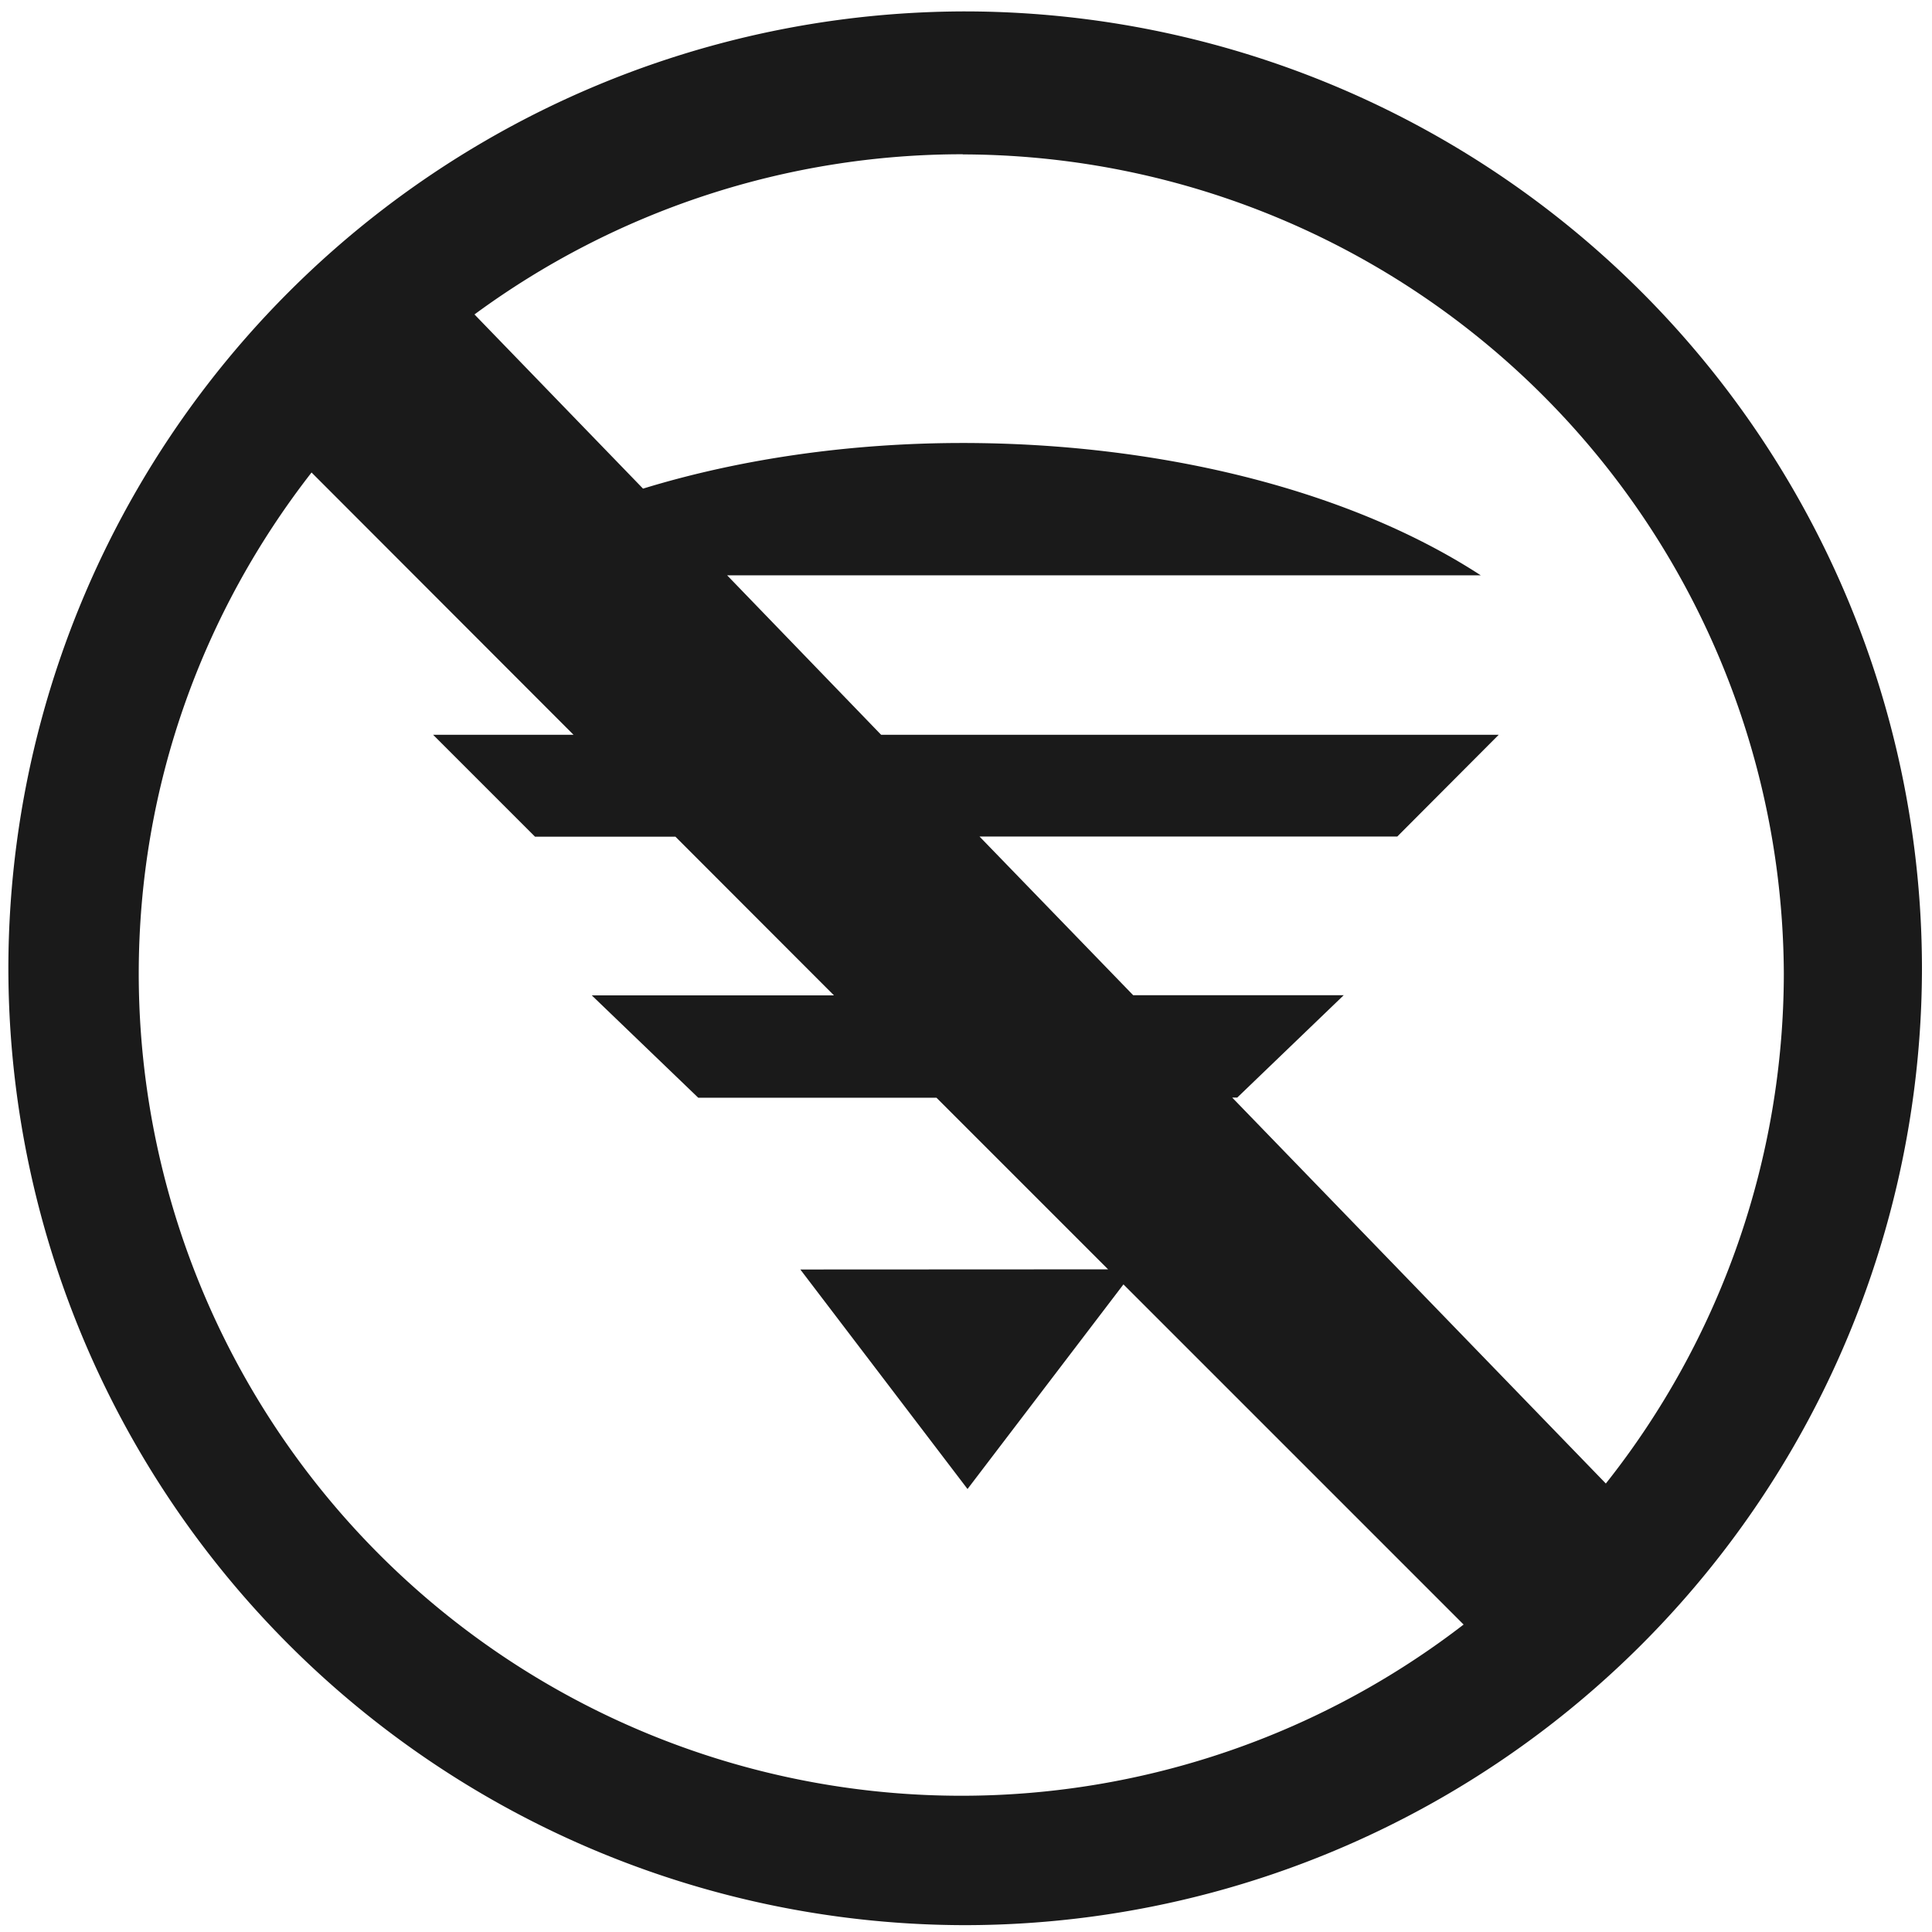 <?xml version="1.0" encoding="UTF-8" standalone="no"?>
<svg
   xmlns:dc="http://purl.org/dc/elements/1.1/"
   xmlns:cc="http://creativecommons.org/ns#"
   xmlns:rdf="http://www.w3.org/1999/02/22-rdf-syntax-ns#"
   xmlns:svg="http://www.w3.org/2000/svg"
   xmlns="http://www.w3.org/2000/svg"
   xmlns:sodipodi="http://sodipodi.sourceforge.net/DTD/sodipodi-0.dtd"
   xmlns:inkscape="http://www.inkscape.org/namespaces/inkscape"
   width="48"
   height="48"
   viewBox="0 0 12.7 12.7"
   version="1.1"
   id="svg4"
   sodipodi:docname="mdk3.svg"
   inkscape:version="0.92.5 (2060ec1f9f, 2020-04-08)">
  <defs
     id="defs8" />
  <sodipodi:namedview
     pagecolor="#ffffff"
     bordercolor="#666666"
     borderopacity="1"
     objecttolerance="10"
     gridtolerance="10"
     guidetolerance="10"
     inkscape:pageopacity="0"
     inkscape:pageshadow="2"
     inkscape:window-width="1085"
     inkscape:window-height="480"
     id="namedview6"
     showgrid="false"
     inkscape:zoom="4.9166667"
     inkscape:cx="2.1355932"
     inkscape:cy="24"
     inkscape:window-x="0"
     inkscape:window-y="25"
     inkscape:window-maximized="0"
     inkscape:current-layer="svg4" />
  <path
     d="M 6.34,0.075 A 6.295,6.295 0 0 0 0.055,6.36 6.295,6.295 0 0 0 6.34,12.655 6.295,6.295 0 0 0 12.634,6.36 6.295,6.295 0 0 0 6.34,0.075 Z m -0.011,0.94 a 5.408,5.408 0 0 1 5.397,5.387 5.407,5.407 0 0 1 -1.17,3.35 L 8.1,7.215 h 0.033 l 0.7,-0.673 H 7.449 L 6.439,5.499 H 9.185 L 9.852,4.83 H 5.792 L 4.78,3.782 H 9.734 C 8.842,3.202 7.579,2.912 6.327,2.912 c -0.73,0 -1.454,0.102 -2.1,0.3 L 3.119,2.067 A 5.411,5.411 0 0 1 6.329,1.014 Z M 2.048,3.106 3.77,4.83 H 2.847 L 3.517,5.5 H 4.44 L 5.482,6.543 H 3.89 l 0.7,0.673 H 6.156 L 7.284,8.344 5.261,8.345 6.36,9.788 7.385,8.443 9.621,10.679 A 5.407,5.407 0 0 1 0.912,6.402 c 0,-1.245 0.427,-2.386 1.136,-3.296 z"
     id="path2"
     inkscape:connector-curvature="0"
     style="fill:#1a1a1a" />
</svg>
